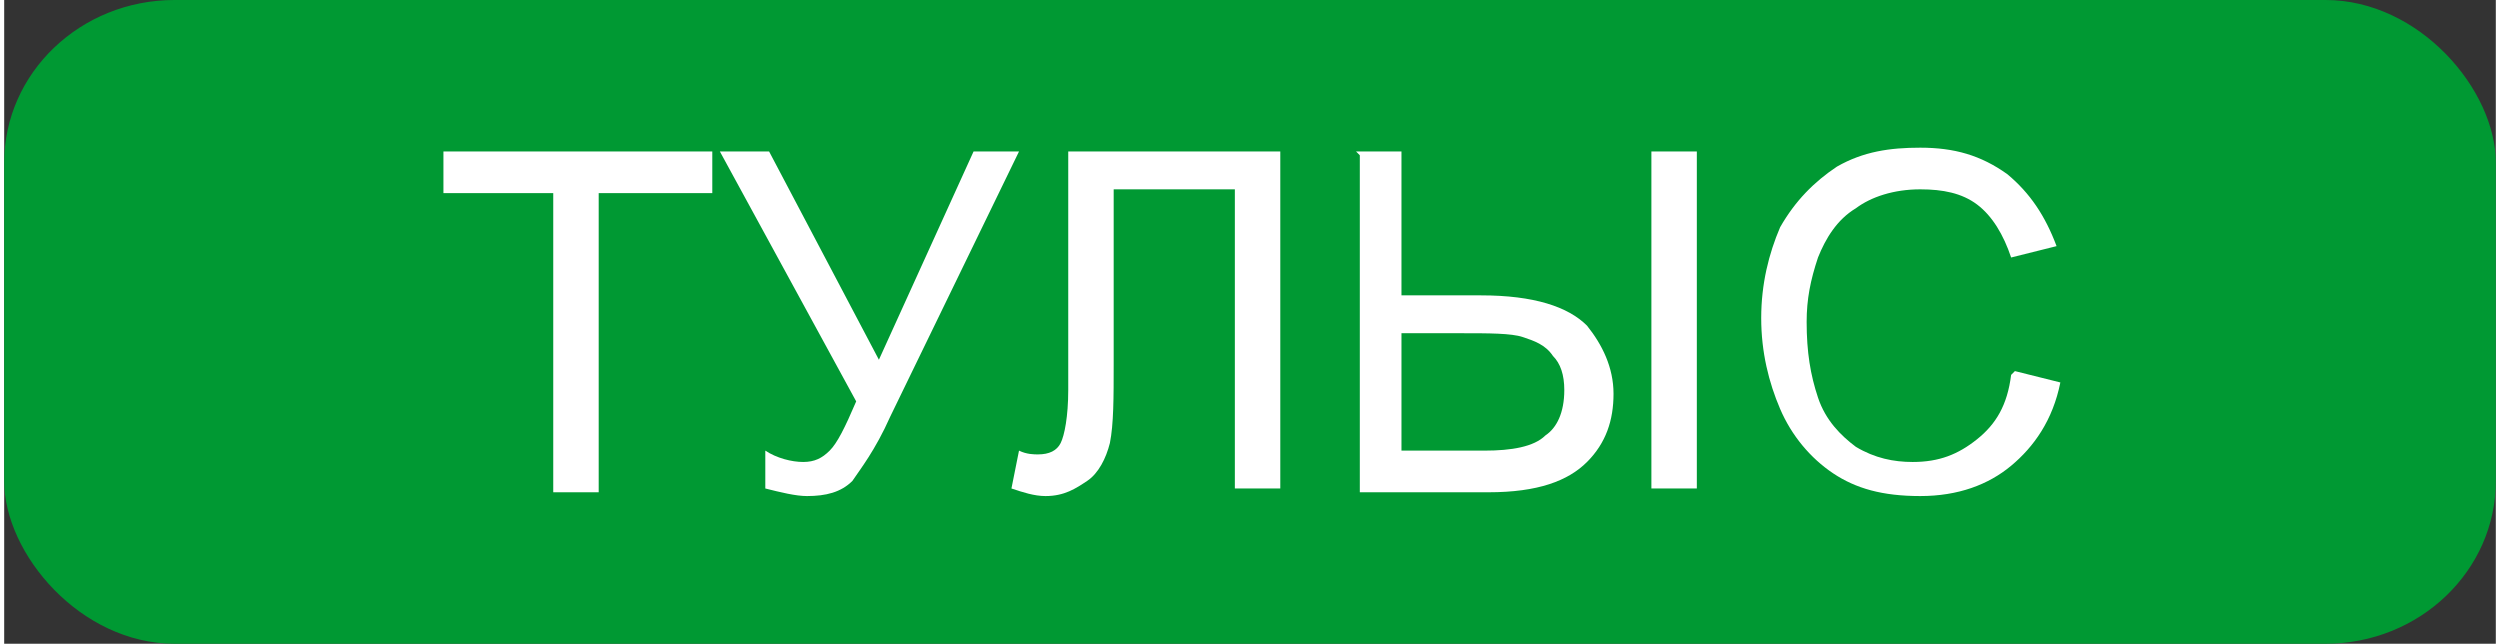 <?xml version="1.0" encoding="UTF-8"?>
<!DOCTYPE svg PUBLIC "-//W3C//DTD SVG 1.1//EN" "http://www.w3.org/Graphics/SVG/1.1/DTD/svg11.dtd">
<!-- Creator: CorelDRAW 2019 (64-Bit) -->
<svg xmlns="http://www.w3.org/2000/svg" xml:space="preserve" width="1.301cm" height="0.335cm" version="1.1" style="shape-rendering:geometricPrecision; text-rendering:geometricPrecision; image-rendering:optimizeQuality; fill-rule:evenodd; clip-rule:evenodd"
viewBox="0 0 0.658 0.17"
 xmlns:xlink="http://www.w3.org/1999/xlink"
 xmlns:xodm="http://www.corel.com/coreldraw/odm/2003">
 <rect x="0" y="0" width="0.658" height="0.17" fill="#333333" stroke="none"/>
 <defs>
  <style type="text/css">
   <![CDATA[
    .fil0 {fill:#009933}
    .fil1 {fill:white;fill-rule:nonzero}
   ]]>
  </style>
 </defs>
 <g id="Слой_x0020_1">
  <g id="_1784353935440">
   <rect class="fil0" width="0.658" height="0.17" rx="0.045" ry="0.043"/>
   <polygon class="fil1" points="0.145,0.13 0.145,0.051 0.116,0.051 0.116,0.04 0.187,0.04 0.187,0.051 0.157,0.051 0.157,0.13 "/>
   <path id="1" class="fil1" d="M0.19 0.04l0.012 0 0.029 0.055 0.025 -0.055 0.012 0 -0.034 0.07c-0.004,0.009 -0.008,0.014 -0.01,0.017 -0.003,0.003 -0.007,0.004 -0.012,0.004 -0.003,0 -0.007,-0.001 -0.011,-0.002l0 -0.01c0.003,0.002 0.007,0.003 0.01,0.003 0.003,0 0.005,-0.001 0.007,-0.003 0.002,-0.002 0.004,-0.006 0.007,-0.013l-0.036 -0.066z"/>
   <path id="2" class="fil1" d="M0.281 0.04l0.056 0 0 0.089 -0.012 0 0 -0.079 -0.032 0 0 0.046c0,0.009 -0,0.016 -0.001,0.021 -0.001,0.004 -0.003,0.008 -0.006,0.01 -0.003,0.002 -0.006,0.004 -0.011,0.004 -0.003,0 -0.006,-0.001 -0.009,-0.002l0.002 -0.01c0.002,0.001 0.004,0.001 0.005,0.001 0.003,0 0.005,-0.001 0.006,-0.003 0.001,-0.002 0.002,-0.007 0.002,-0.014l0 -0.063z"/>
   <path id="3" class="fil1" d="M0.357 0.04l0.012 0 0 0.038 0.021 0c0.014,0 0.023,0.003 0.028,0.008 0.004,0.005 0.007,0.011 0.007,0.018 0,0.007 -0.002,0.013 -0.007,0.018 -0.005,0.005 -0.013,0.008 -0.026,0.008l-0.034 0 0 -0.089zm0.012 0.079l0.022 0c0.007,0 0.013,-0.001 0.016,-0.004 0.003,-0.002 0.005,-0.006 0.005,-0.012 0,-0.004 -0.001,-0.007 -0.003,-0.009 -0.002,-0.003 -0.005,-0.004 -0.008,-0.005 -0.003,-0.001 -0.009,-0.001 -0.016,-0.001l-0.016 0 0 0.031zm0.066 -0.079l0.012 0 0 0.089 -0.012 0 0 -0.089z"/>
   <path id="4" class="fil1" d="M0.531 0.098l0.012 0.003c-0.002,0.01 -0.007,0.017 -0.013,0.022 -0.006,0.005 -0.014,0.008 -0.024,0.008 -0.01,0 -0.017,-0.002 -0.023,-0.006 -0.006,-0.004 -0.011,-0.01 -0.014,-0.017 -0.003,-0.007 -0.005,-0.015 -0.005,-0.024 0,-0.009 0.002,-0.017 0.005,-0.024 0.004,-0.007 0.009,-0.012 0.015,-0.016 0.007,-0.004 0.014,-0.005 0.022,-0.005 0.009,0 0.016,0.002 0.023,0.007 0.006,0.005 0.01,0.011 0.013,0.019l-0.012 0.003c-0.002,-0.006 -0.005,-0.011 -0.009,-0.014 -0.004,-0.003 -0.009,-0.004 -0.015,-0.004 -0.007,0 -0.013,0.002 -0.017,0.005 -0.005,0.003 -0.008,0.008 -0.01,0.013 -0.002,0.006 -0.003,0.011 -0.003,0.017 0,0.008 0.001,0.014 0.003,0.02 0.002,0.006 0.006,0.01 0.01,0.013 0.005,0.003 0.01,0.004 0.015,0.004 0.007,0 0.012,-0.002 0.017,-0.006 0.005,-0.004 0.008,-0.009 0.009,-0.017z"/>
  </g>
 </g>
</svg>
